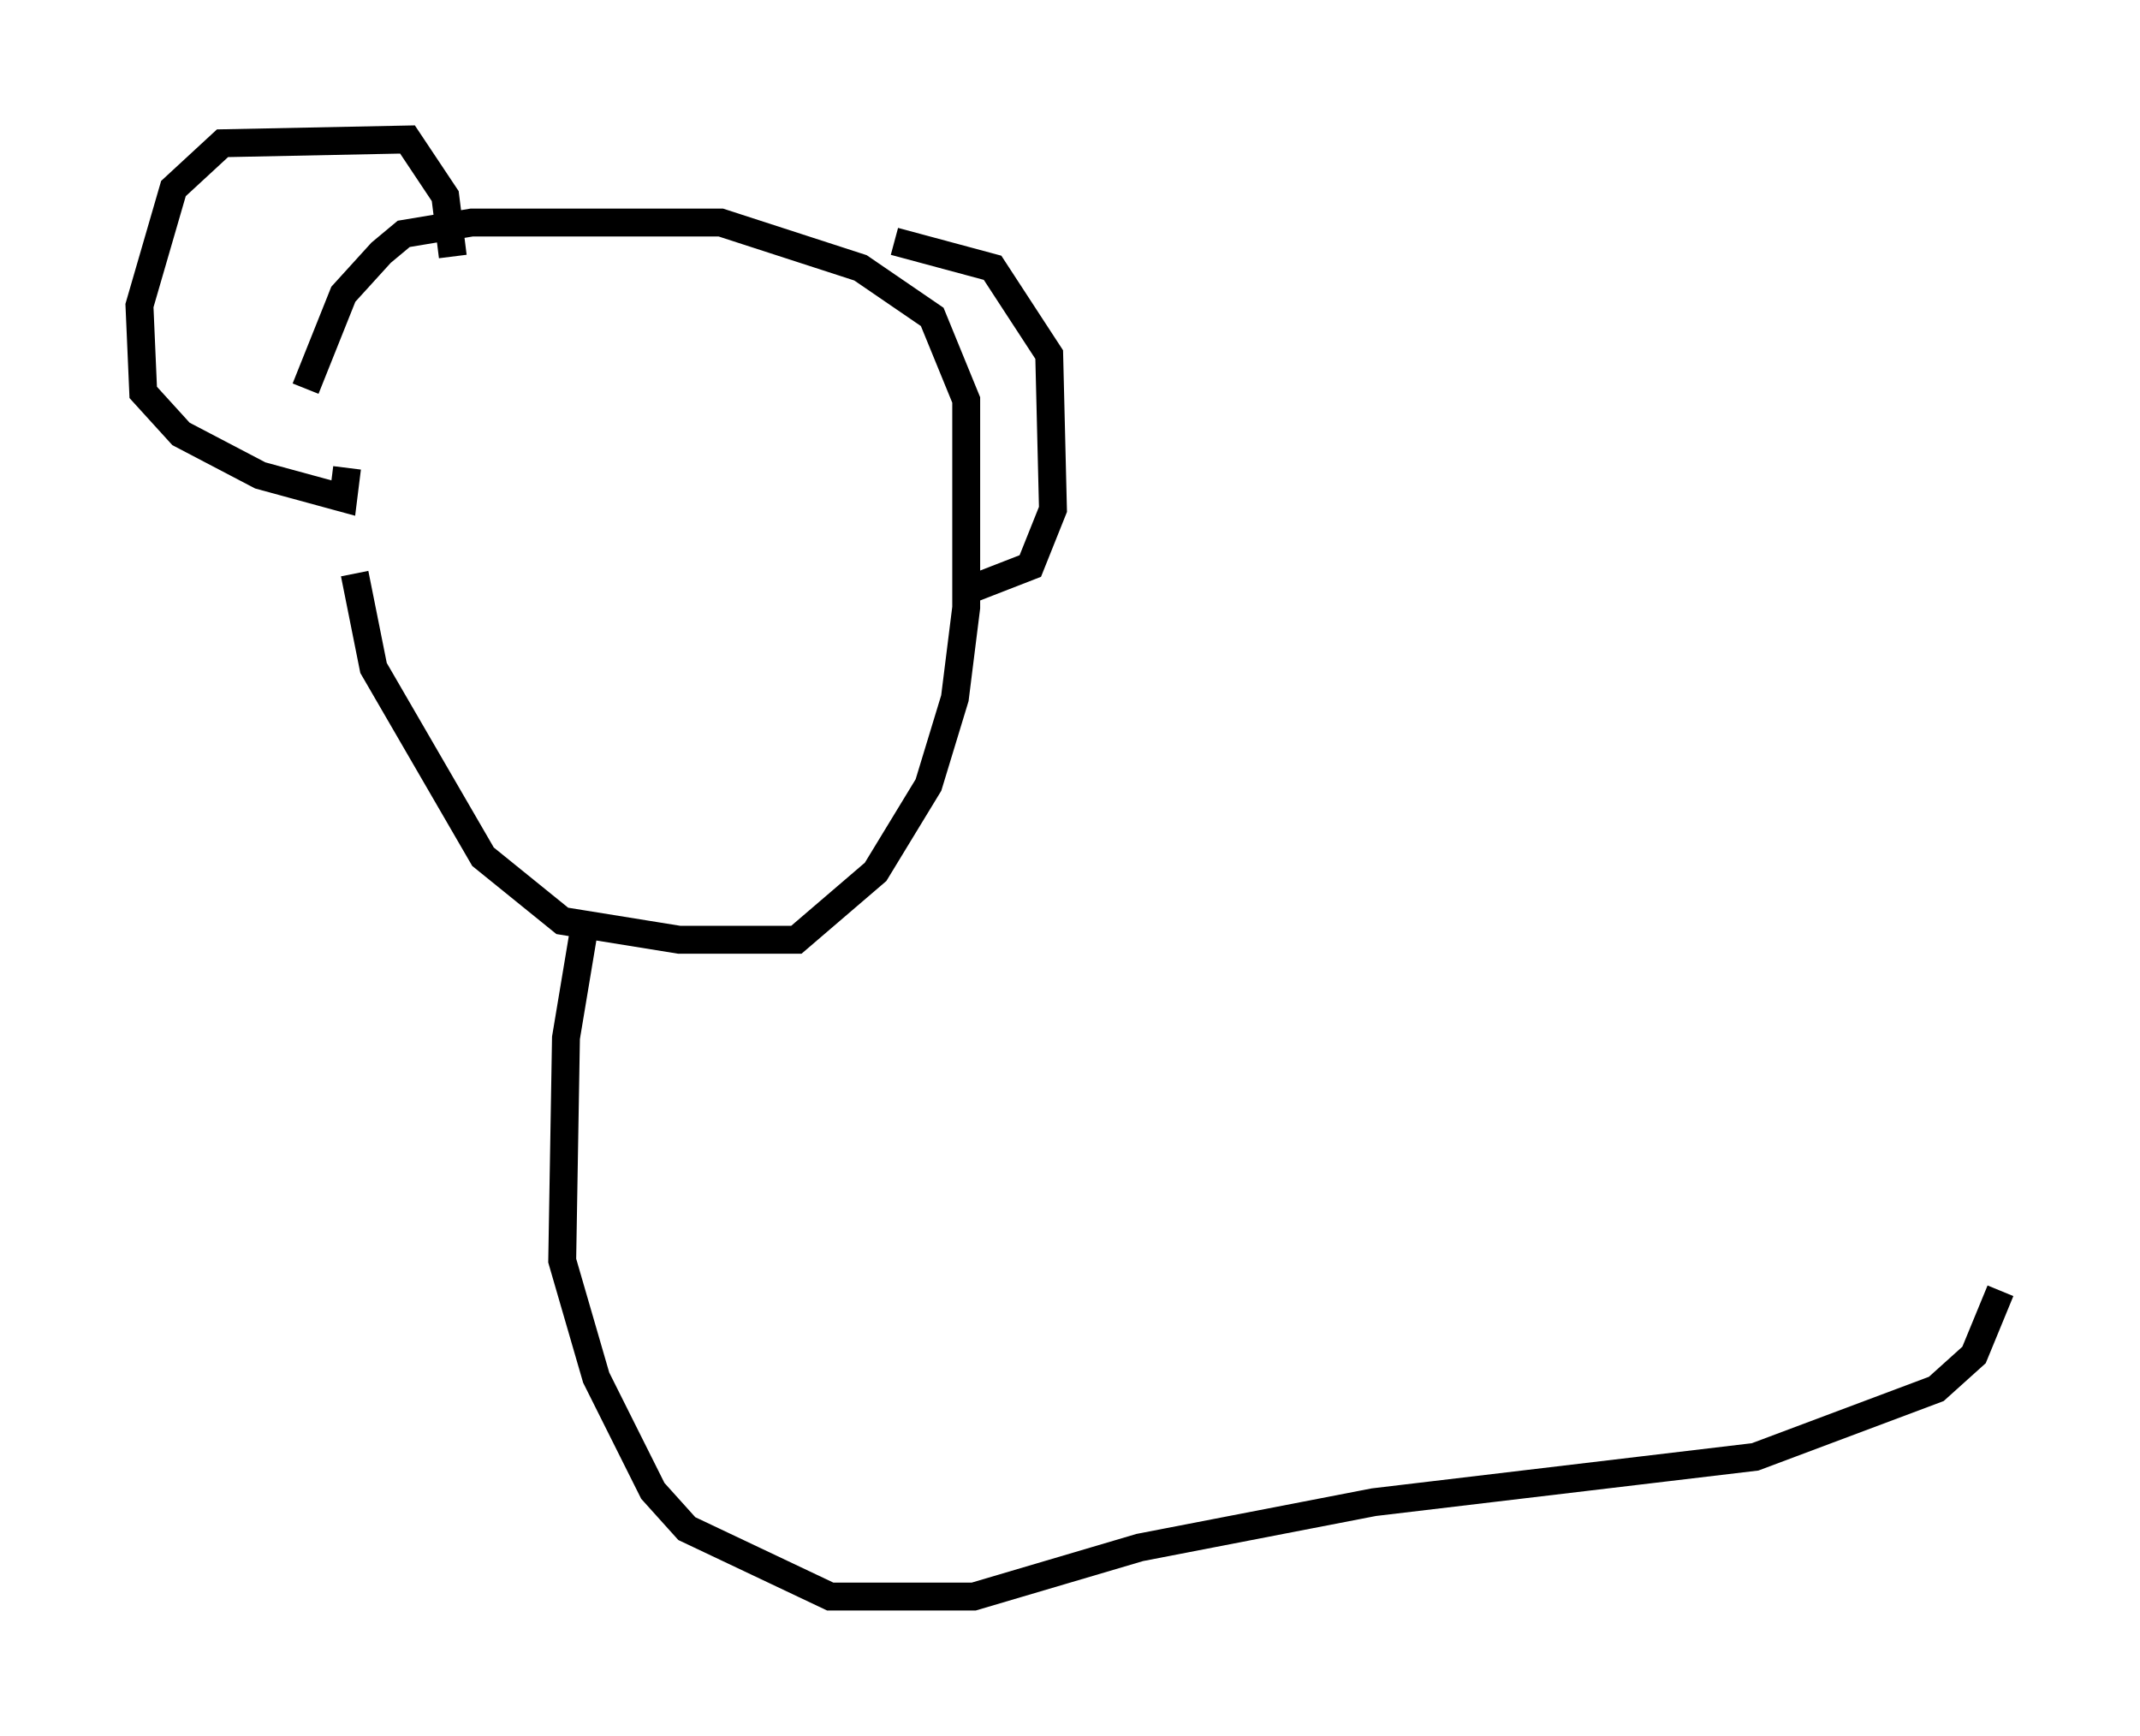 <?xml version="1.0" encoding="utf-8" ?>
<svg baseProfile="full" height="62.232" version="1.1" width="76.711" xmlns="http://www.w3.org/2000/svg" xmlns:ev="http://www.w3.org/2001/xml-events" xmlns:xlink="http://www.w3.org/1999/xlink"><defs /><rect fill="white" height="62.232" width="76.711" x="0" y="0" /><path d="M13.254, 13.66 m-0.541, 6.901 l0.677, 3.383 3.924, 6.766 l2.842, 2.3 4.195, 0.677 l4.195, 0.0 2.842, -2.436 l1.894, -3.112 0.947, -3.112 l0.406, -3.248 0.0, -7.442 l-1.218, -2.977 -2.571, -1.759 l-5.007, -1.624 -8.931, 0.0 l-2.436, 0.406 -0.812, 0.677 l-1.353, 1.488 -1.353, 3.383 m5.277, -4.736 l-0.271, -2.165 -1.353, -2.03 l-6.631, 0.135 -1.759, 1.624 l-1.218, 4.195 0.135, 3.112 l1.353, 1.488 2.842, 1.488 l2.977, 0.812 0.135, -1.083 m19.621, -8.119 l3.518, 0.947 2.03, 3.112 l0.135, 5.548 -0.812, 2.03 l-2.436, 0.947 m-13.532, 11.908 l-0.677, 4.059 -0.135, 7.984 l1.218, 4.195 2.03, 4.059 l1.218, 1.353 5.142, 2.436 l5.142, 0.0 5.954, -1.759 l8.39, -1.624 13.667, -1.624 l6.495, -2.436 1.353, -1.218 l0.947, -2.3 " fill="none" stroke="black" stroke-width="1" /></svg>